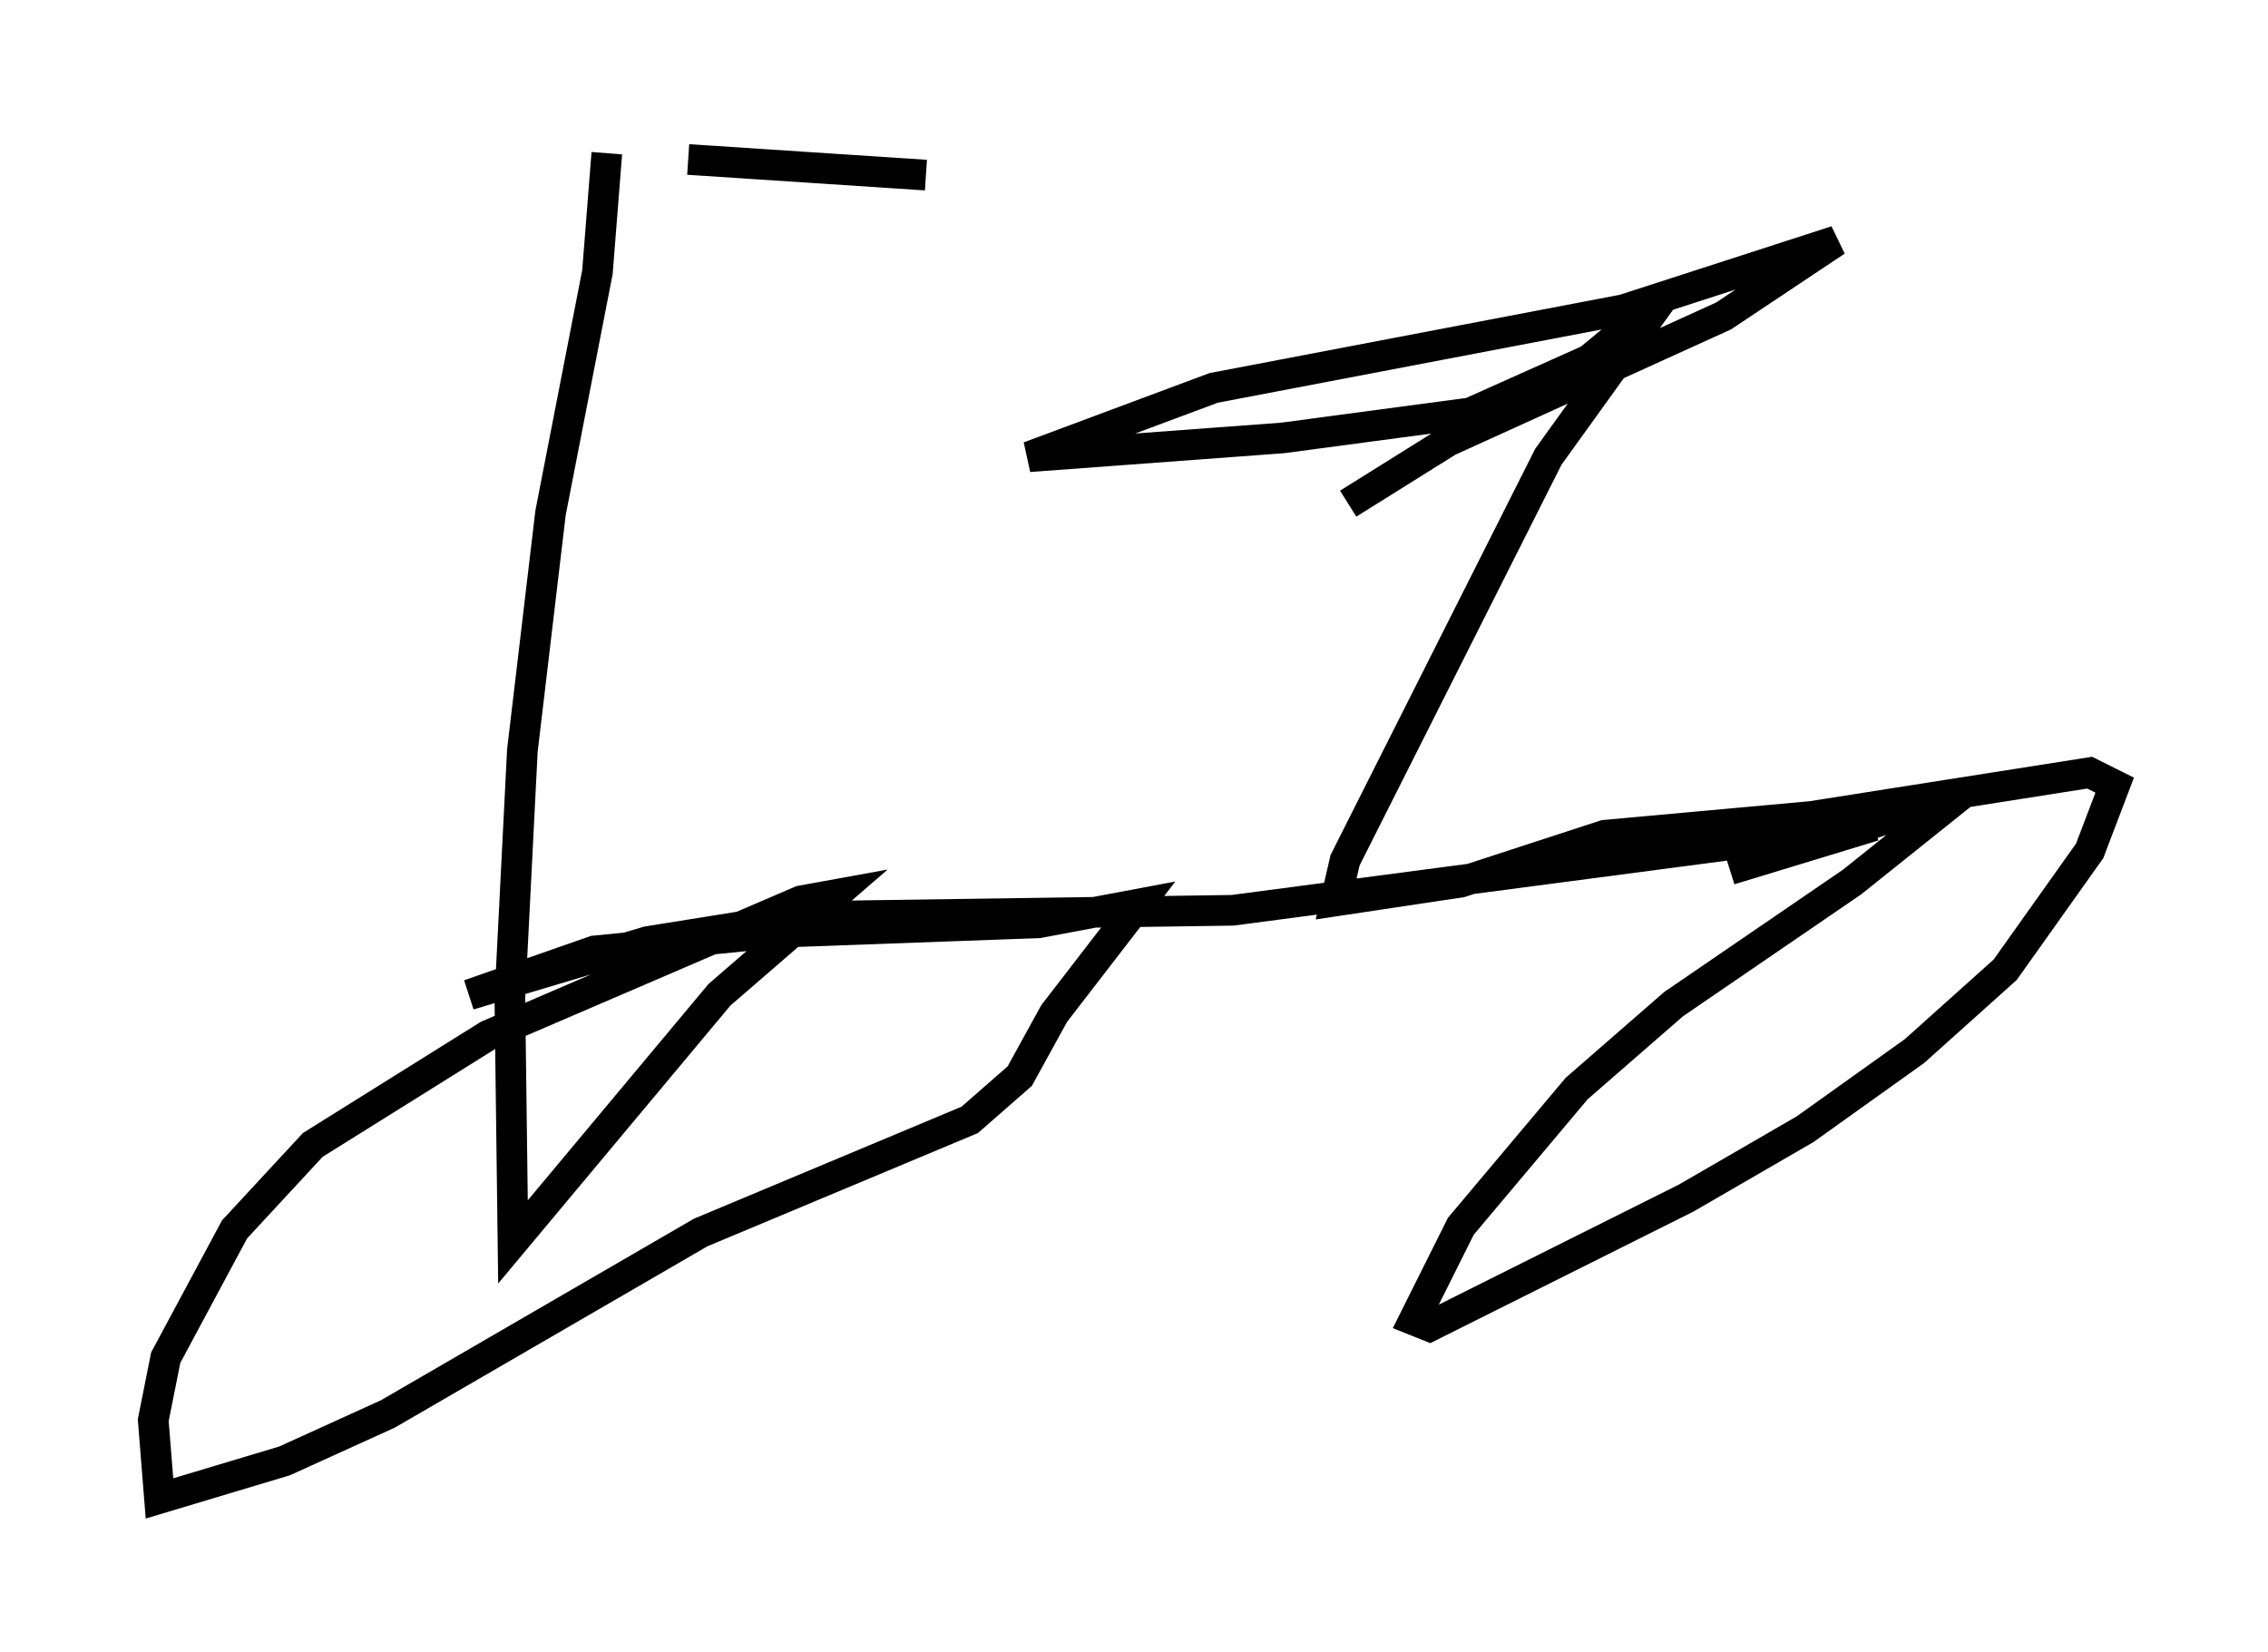 <?xml version="1.0" encoding="utf-8" ?>
<svg baseProfile="full" height="53.896" version="1.1" width="74.007" xmlns="http://www.w3.org/2000/svg" xmlns:ev="http://www.w3.org/2001/xml-events" xmlns:xlink="http://www.w3.org/1999/xlink"><defs /><rect fill="white" height="53.896" width="74.007" x="0" y="0" /><path d="M15.106, 5.204 m7.35, 0.0 l7.758, 0.51 m-10.413, -0.715 l-0.306, 3.879 -1.531, 7.861 l-0.919, 7.758 -0.408, 8.065 l0.102, 7.963 6.738, -8.065 l3.777, -3.267 -1.123, 0.204 l-10.208, 4.39 -5.717, 3.573 l-2.552, 2.756 -2.246, 4.185 l-0.408, 2.042 0.204, 2.552 l4.083, -1.225 3.369, -1.531 l10.208, -5.921 8.779, -3.675 l1.633, -1.429 1.123, -2.042 l2.756, -3.573 -3.267, 0.613 l-8.371, 0.306 -6.125, 0.613 l-4.083, 1.429 5.819, -1.735 l5.104, -0.817 13.986, -0.204 l20.927, -2.756 -4.696, 1.429 l7.554, -2.45 -3.573, 2.858 l-5.819, 3.981 -3.165, 2.756 l-3.777, 4.492 -1.531, 3.063 l0.51, 0.204 8.371, -4.185 l3.879, -2.246 3.573, -2.552 l2.96, -2.654 2.756, -3.879 l0.817, -2.144 -0.817, -0.408 l-9.086, 1.429 -6.738, 0.613 l-4.696, 1.531 -4.083, 0.613 l0.306, -1.327 6.635, -13.169 l3.675, -5.104 -2.348, 1.94 l-3.879, 1.735 -6.125, 0.817 l-8.269, 0.613 6.023, -2.246 l13.373, -2.552 6.942, -2.246 l-3.675, 2.45 -8.983, 4.083 l-3.267, 2.042 " fill="none" stroke="black" stroke-width="1" /></svg>